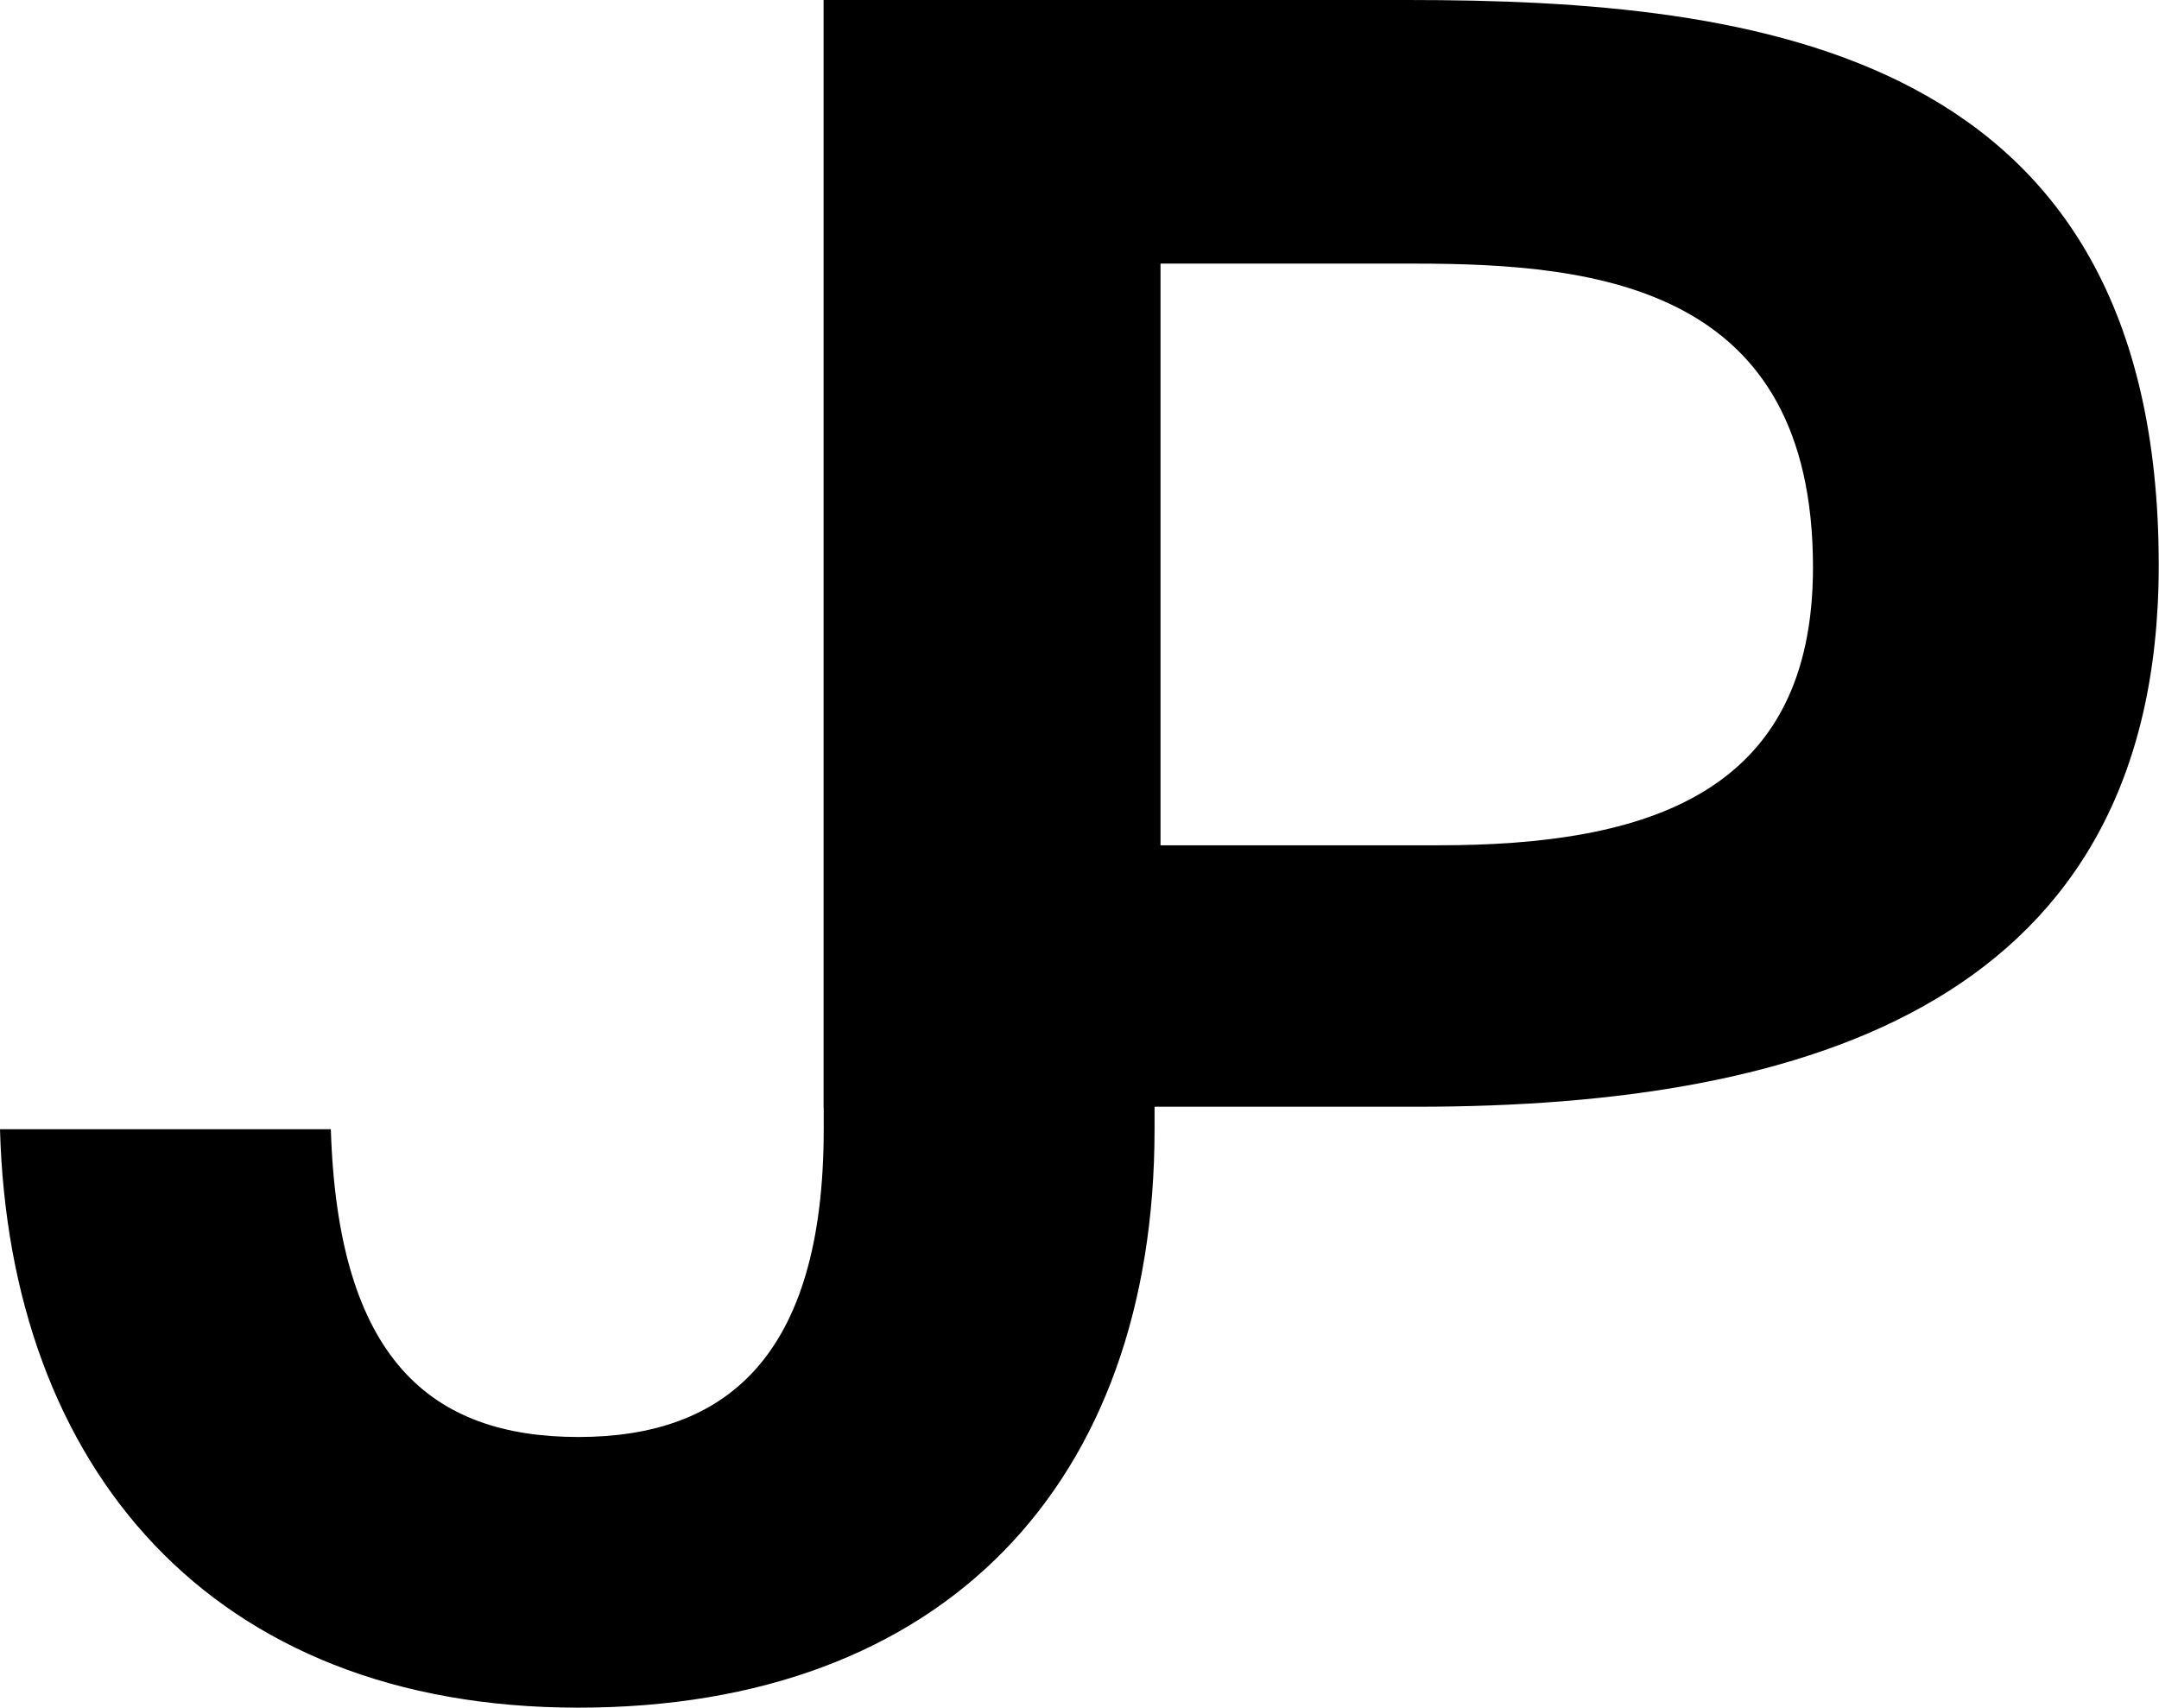 <?xml version="1.0" encoding="utf-8"?>
<!-- Generator: Adobe Illustrator 23.0.2, SVG Export Plug-In . SVG Version: 6.00 Build 0)  -->
<svg version="1.1" id="Layer_1" xmlns="http://www.w3.org/2000/svg" xmlns:xlink="http://www.w3.org/1999/xlink" x="0px" y="0px"
	 viewBox="0 0 796.8 630.3" style="enable-background:new 0 0 796.8 630.3;" xml:space="preserve">
<g>
	<path d="M122.1,416.8c2.6,84.6,36.7,113.6,91.4,113.6c53.8,0,90.5-29,90.5-113.6V0h122.1v416.8c0,130.7-77.7,213.5-212.7,213.5
		C77.7,630.3,3.4,541.5,0,416.8H122.1z"/>
	<path d="M304,408.9V0h215.5c129.5,0,277.2,18.3,277.2,208.6c0,160.8-128.6,199.9-273.8,199.9h-94.7 M428.3,312h102.6
		c77.3,0,138.2-19.1,138.2-102.6C669.1,106,590,97.3,522.2,97.3h-93.9V312z"/>
</g>
</svg>
